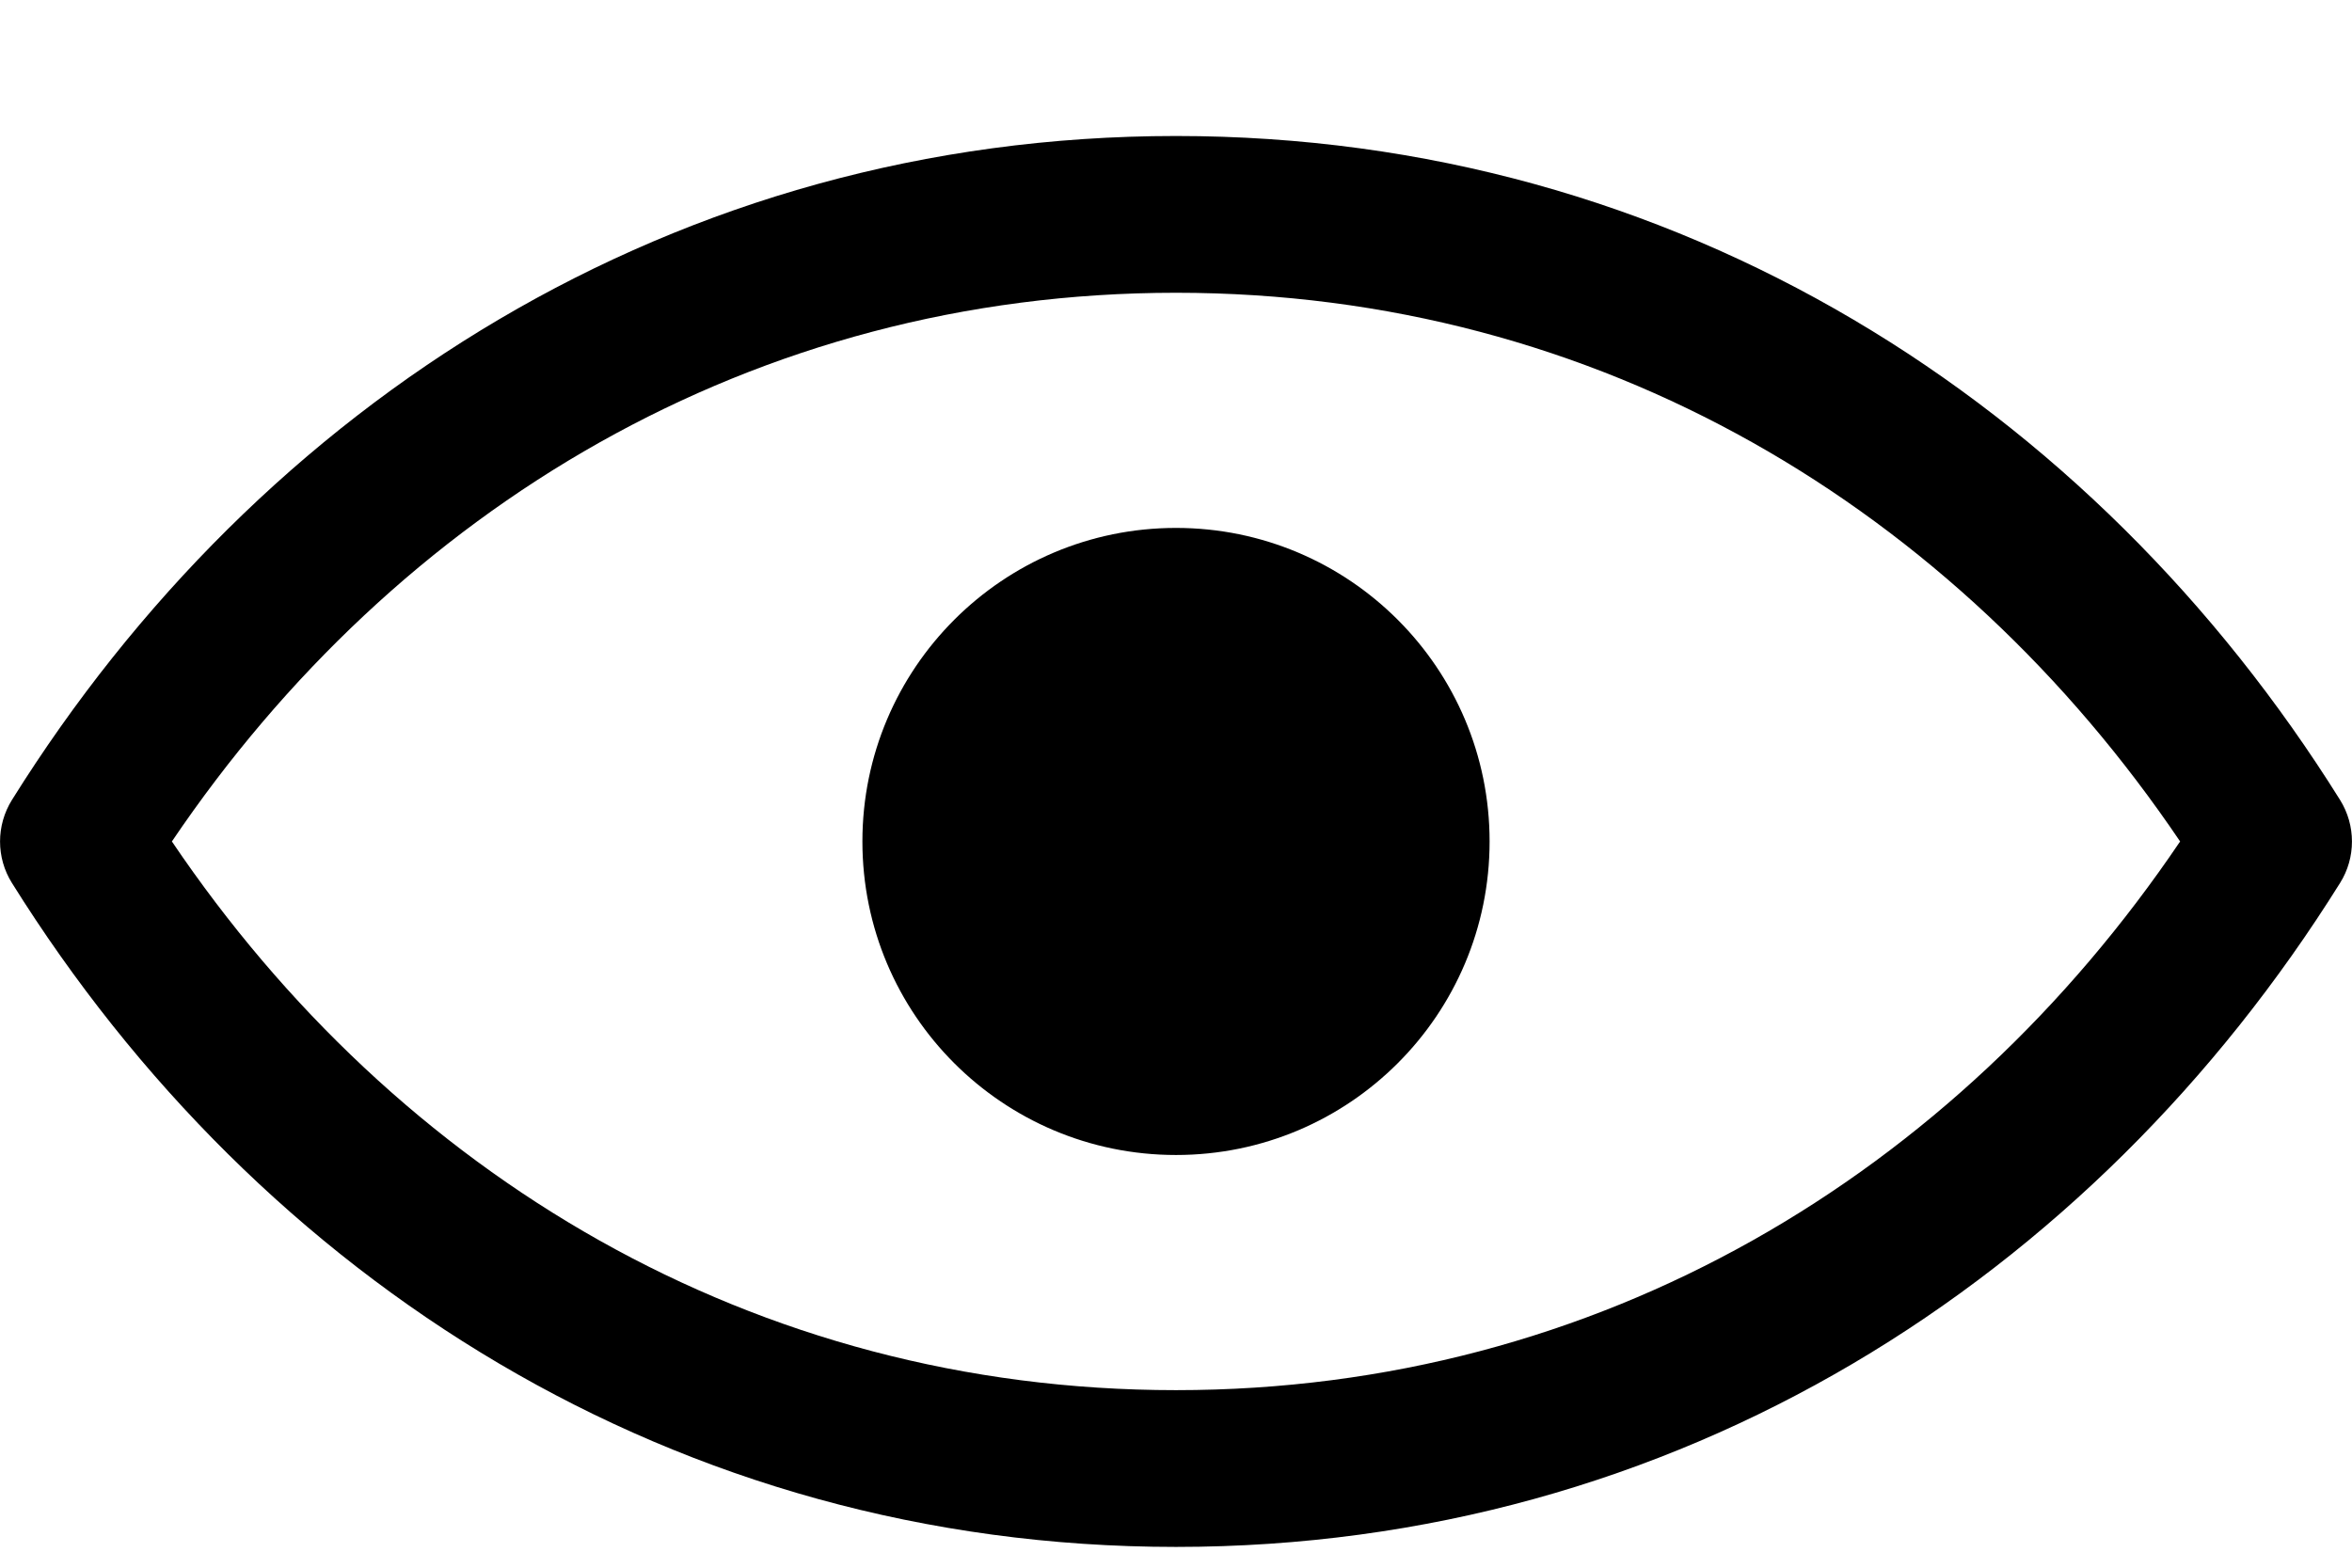 <svg class="icon icon--show" width="12" height="8" viewBox="0 0 12 8" xmlns="http://www.w3.org/2000/svg">
<path fill-rule="evenodd" clip-rule="evenodd" d="M6 7.094C3.842 7.094 2.024 5.992 0.877 4.294C2.024 2.597 3.842 1.494 6 1.494C8.158 1.494 9.976 2.597 11.123 4.294C9.976 5.992 8.158 7.094 6 7.094ZM6 0.694C3.446 0.694 1.325 2.059 0.061 4.082C-0.02 4.212 -0.02 4.377 0.061 4.506C1.325 6.529 3.446 7.894 6 7.894C8.554 7.894 10.675 6.529 11.939 4.506C12.02 4.377 12.02 4.212 11.939 4.082C10.675 2.059 8.554 0.694 6 0.694ZM6 5.894C6.884 5.894 7.6 5.178 7.6 4.294C7.6 3.411 6.884 2.694 6 2.694C5.116 2.694 4.4 3.411 4.4 4.294C4.4 5.178 5.116 5.894 6 5.894Z"/>
</svg>
